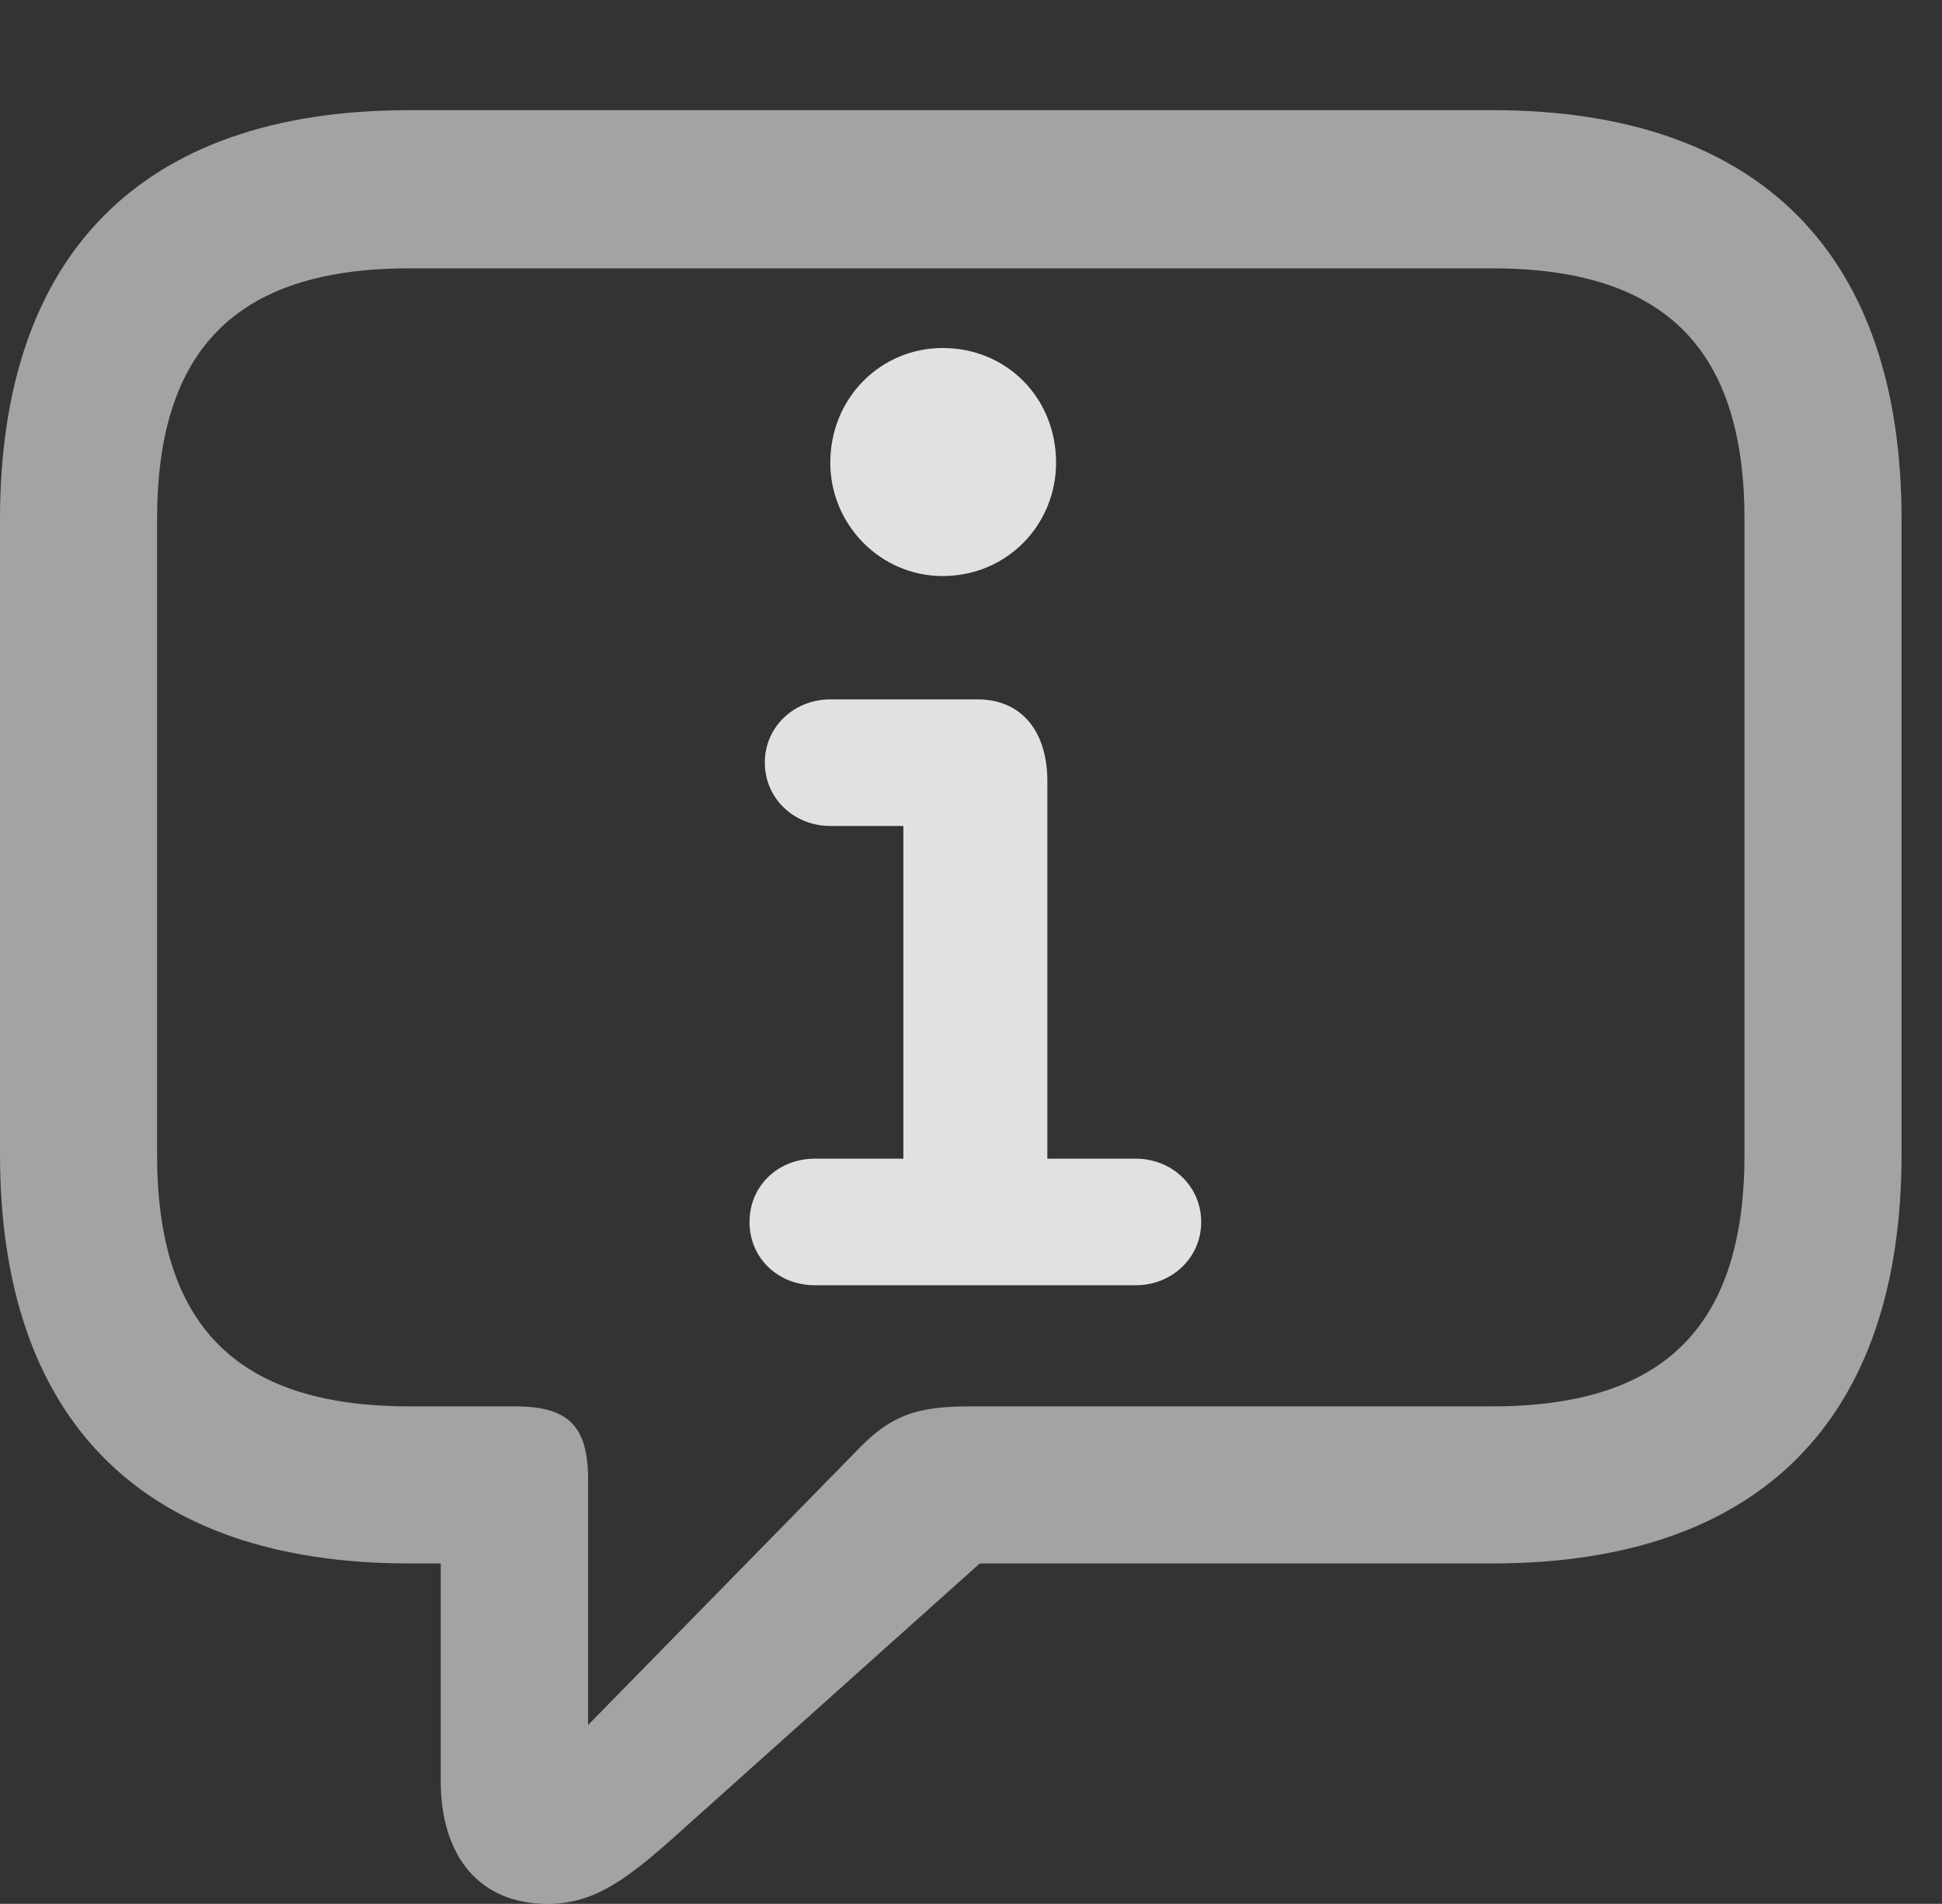<?xml version="1.0" encoding="UTF-8"?>
<!--Generator: Apple Native CoreSVG 232.5-->
<!DOCTYPE svg
PUBLIC "-//W3C//DTD SVG 1.1//EN"
       "http://www.w3.org/Graphics/SVG/1.1/DTD/svg11.dtd">
<svg version="1.1" xmlns="http://www.w3.org/2000/svg" xmlns:xlink="http://www.w3.org/1999/xlink" width="17.383" height="17.041">
 <rect width="100%" height="100%" fill="#333333" stroke="none"/>
 <g>
  <rect height="17.041" opacity="0" width="17.383" x="0" y="0"/>
  <path d="M4.902 17.041C5.332 17.041 5.625 16.816 6.152 16.338L8.77 13.994L13.359 13.994C15.762 13.994 17.021 12.695 17.021 10.332L17.021 4.648C17.021 2.285 15.762 0.986 13.359 0.986L3.662 0.986C1.26 0.986 0 2.285 0 4.648L0 10.332C0 12.695 1.26 13.994 3.662 13.994L3.945 13.994L3.945 15.938C3.945 16.611 4.287 17.041 4.902 17.041ZM5.264 15.44L5.264 13.242C5.264 12.764 5.088 12.588 4.609 12.588L3.662 12.588C2.09 12.588 1.406 11.836 1.406 10.332L1.406 4.648C1.406 3.154 2.09 2.402 3.662 2.402L13.359 2.402C14.932 2.402 15.615 3.154 15.615 4.648L15.615 10.332C15.615 11.836 14.932 12.588 13.359 12.588L8.691 12.588C8.223 12.588 7.979 12.656 7.666 12.988Z" fill="#ffffff" fill-opacity="0.55"/>
  <path d="M7.295 11.504L10.166 11.504C10.488 11.504 10.752 11.26 10.752 10.938C10.752 10.615 10.488 10.371 10.166 10.371L9.375 10.371L9.375 6.992C9.375 6.553 9.15 6.26 8.75 6.26L7.432 6.26C7.109 6.26 6.846 6.504 6.846 6.826C6.846 7.148 7.109 7.393 7.432 7.393L8.086 7.393L8.086 10.371L7.295 10.371C6.963 10.371 6.709 10.615 6.709 10.938C6.709 11.26 6.963 11.504 7.295 11.504ZM8.438 5.156C9.014 5.156 9.453 4.697 9.453 4.141C9.453 3.564 9.014 3.115 8.438 3.115C7.881 3.115 7.432 3.564 7.432 4.141C7.432 4.697 7.881 5.156 8.438 5.156Z" fill="#ffffff" fill-opacity="0.85"/>
 </g>
</svg>

